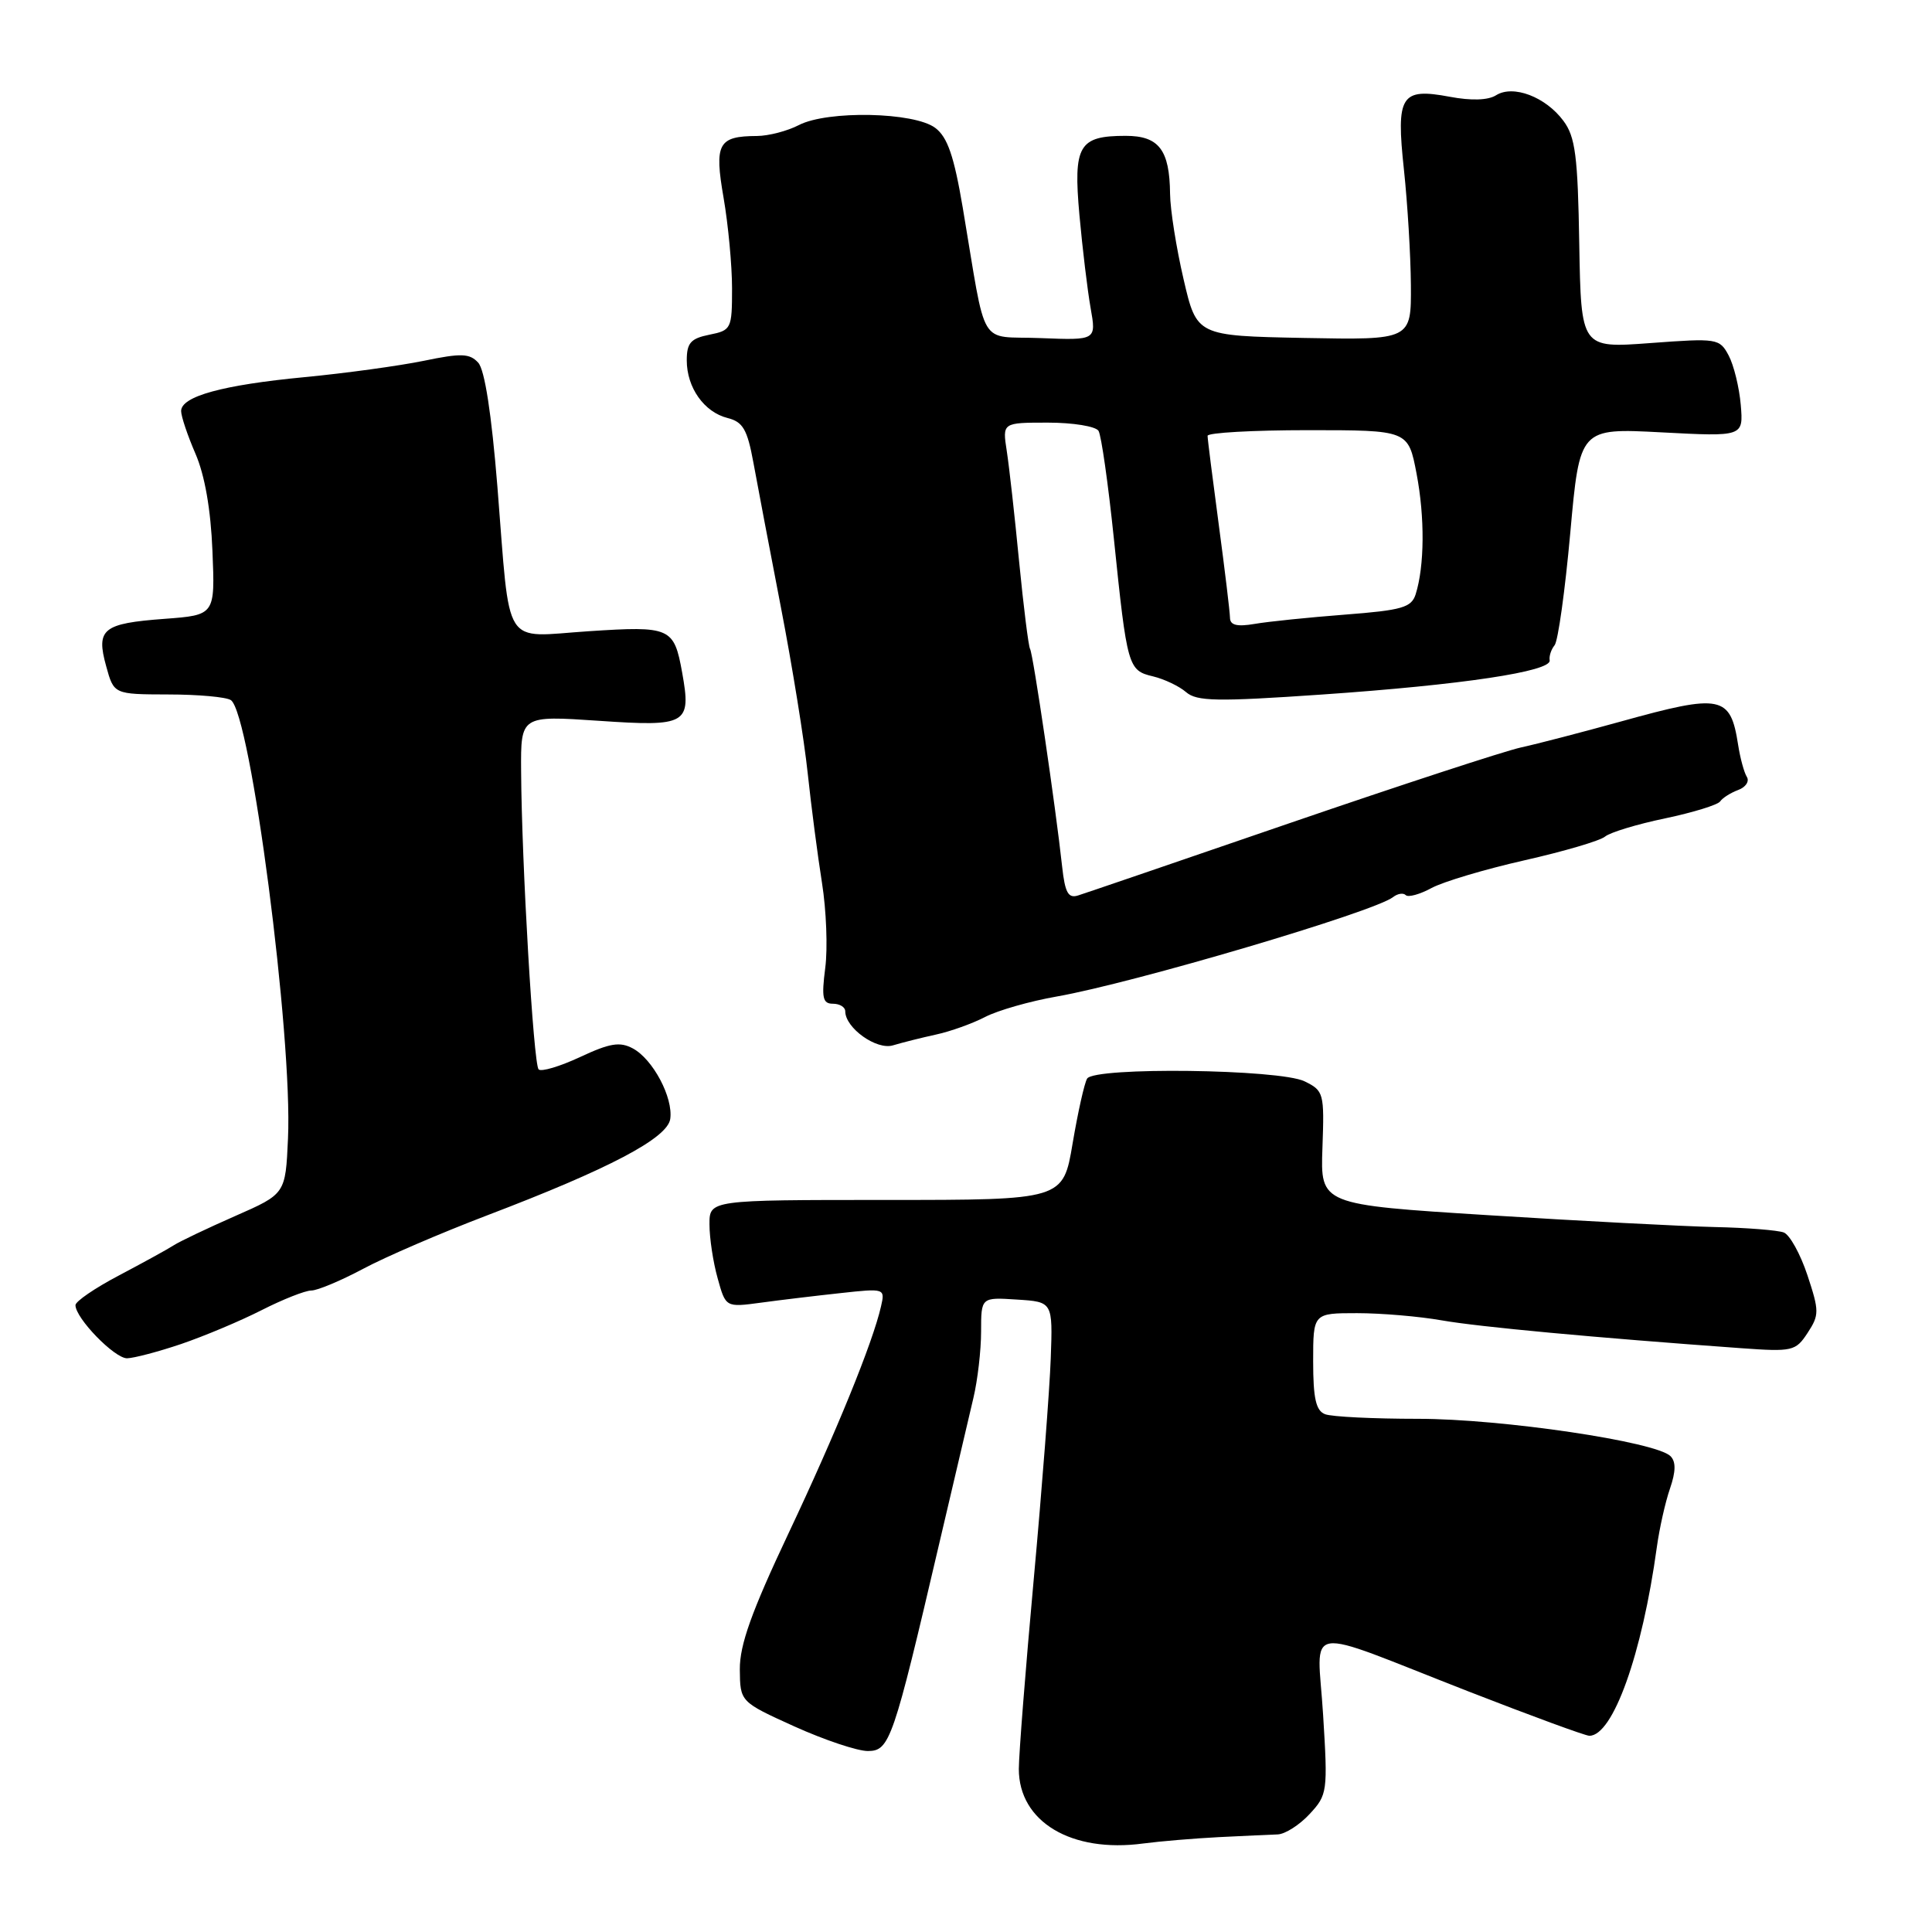 <?xml version="1.0" encoding="UTF-8" standalone="no"?>
<!DOCTYPE svg PUBLIC "-//W3C//DTD SVG 1.1//EN" "http://www.w3.org/Graphics/SVG/1.1/DTD/svg11.dtd" >
<svg xmlns="http://www.w3.org/2000/svg" xmlns:xlink="http://www.w3.org/1999/xlink" version="1.1" viewBox="0 0 256 256">
 <g >
 <path fill="currentColor"
d=" M 161.50 243.43 C 164.80 243.27 168.31 243.10 169.30 243.07 C 170.29 243.03 172.19 241.82 173.53 240.37 C 175.89 237.83 175.95 237.41 175.32 227.25 C 174.57 214.93 172.07 215.34 194.57 224.12 C 202.86 227.35 210.07 230.00 210.60 230.00 C 213.73 230.00 217.59 219.20 219.54 205.00 C 219.88 202.53 220.66 199.04 221.28 197.25 C 222.06 194.98 222.08 193.68 221.35 192.95 C 219.43 191.03 198.99 188.00 187.91 188.00 C 182.00 188.00 176.45 187.73 175.58 187.39 C 174.37 186.93 174.00 185.30 174.00 180.39 C 174.00 174.00 174.00 174.00 179.82 174.00 C 183.02 174.00 188.08 174.43 191.07 174.96 C 195.98 175.82 211.34 177.25 230.68 178.64 C 237.52 179.13 237.93 179.04 239.52 176.61 C 241.07 174.24 241.07 173.73 239.49 168.96 C 238.56 166.16 237.15 163.61 236.36 163.31 C 235.58 163.01 231.46 162.68 227.22 162.59 C 222.97 162.49 209.48 161.79 197.23 161.02 C 174.96 159.62 174.96 159.62 175.23 152.10 C 175.49 144.84 175.41 144.53 172.86 143.28 C 169.53 141.66 145.02 141.35 144.05 142.92 C 143.69 143.51 142.83 147.36 142.13 151.49 C 140.87 159.00 140.87 159.00 117.43 159.00 C 94.00 159.00 94.00 159.00 94.01 162.25 C 94.01 164.04 94.49 167.24 95.09 169.37 C 96.16 173.24 96.16 173.24 100.83 172.61 C 103.40 172.26 108.15 171.69 111.40 171.34 C 117.23 170.70 117.29 170.72 116.74 173.10 C 115.65 177.90 110.80 189.80 104.47 203.20 C 99.57 213.58 98.01 217.95 98.03 221.20 C 98.07 225.50 98.07 225.50 105.28 228.77 C 109.25 230.56 113.63 232.03 115.01 232.02 C 117.89 232.00 118.35 230.66 124.46 204.50 C 126.39 196.25 128.43 187.58 128.98 185.24 C 129.54 182.89 130.00 178.93 130.00 176.43 C 130.00 171.89 130.00 171.89 134.75 172.20 C 139.50 172.50 139.50 172.50 139.23 180.00 C 139.08 184.12 138.07 197.27 136.98 209.21 C 135.89 221.15 135.00 232.49 135.00 234.40 C 135.00 241.39 141.96 245.56 151.50 244.27 C 153.70 243.98 158.20 243.60 161.50 243.43 Z  M 24.00 178.09 C 27.02 177.06 31.82 175.05 34.65 173.61 C 37.48 172.17 40.45 171.00 41.25 171.00 C 42.06 171.00 45.14 169.71 48.11 168.13 C 51.07 166.54 58.45 163.37 64.50 161.06 C 80.70 154.89 88.44 150.82 88.81 148.27 C 89.22 145.45 86.52 140.35 83.85 138.92 C 82.13 138.00 80.81 138.22 76.87 140.06 C 74.19 141.31 71.72 142.05 71.37 141.70 C 70.69 141.02 69.12 114.35 69.05 102.15 C 69.00 94.81 69.00 94.81 79.35 95.51 C 91.04 96.31 91.62 95.97 90.39 89.12 C 89.31 83.14 88.85 82.93 78.02 83.64 C 66.43 84.40 67.66 86.35 65.91 64.50 C 65.13 54.85 64.23 48.98 63.36 48.05 C 62.23 46.82 61.11 46.78 56.15 47.81 C 52.92 48.47 45.83 49.45 40.39 49.97 C 29.49 51.01 24.00 52.52 24.00 54.47 C 24.00 55.17 24.86 57.72 25.90 60.12 C 27.13 62.95 27.93 67.51 28.15 73.00 C 28.50 81.50 28.50 81.50 21.80 82.00 C 13.61 82.61 12.70 83.34 14.07 88.28 C 15.09 92.00 15.09 92.00 22.30 92.02 C 26.26 92.02 29.99 92.36 30.59 92.77 C 33.21 94.52 38.79 137.33 38.16 150.88 C 37.83 158.20 37.83 158.20 31.16 161.13 C 27.50 162.74 23.82 164.49 23.00 165.02 C 22.18 165.55 18.91 167.34 15.75 169.01 C 12.59 170.67 10.00 172.44 10.00 172.94 C 10.00 174.67 15.18 180.00 16.84 179.98 C 17.75 179.96 20.98 179.11 24.00 178.09 Z  M 124.00 137.09 C 125.92 136.68 128.87 135.62 130.54 134.75 C 132.22 133.88 136.49 132.66 140.04 132.04 C 150.14 130.27 182.07 120.84 184.59 118.87 C 185.19 118.40 185.95 118.28 186.27 118.61 C 186.60 118.93 188.13 118.51 189.68 117.67 C 191.23 116.83 196.77 115.18 201.98 114.00 C 207.20 112.82 212.01 111.41 212.68 110.85 C 213.34 110.30 216.92 109.21 220.63 108.44 C 224.33 107.66 227.62 106.65 227.93 106.19 C 228.24 105.73 229.32 105.05 230.31 104.68 C 231.31 104.32 231.83 103.53 231.47 102.95 C 231.10 102.36 230.58 100.44 230.31 98.69 C 229.29 92.14 228.10 91.90 214.82 95.59 C 209.69 97.01 203.70 98.57 201.50 99.05 C 199.30 99.54 185.57 104.03 171.00 109.03 C 156.43 114.04 143.76 118.37 142.86 118.65 C 141.55 119.07 141.12 118.30 140.74 114.84 C 139.89 106.99 136.89 86.62 136.49 85.99 C 136.28 85.64 135.63 80.44 135.04 74.43 C 134.46 68.42 133.72 61.81 133.40 59.75 C 132.82 56.00 132.82 56.00 138.85 56.00 C 142.17 56.00 145.19 56.49 145.56 57.09 C 145.93 57.69 146.84 64.11 147.59 71.34 C 149.35 88.40 149.47 88.84 152.77 89.62 C 154.27 89.98 156.25 90.92 157.16 91.71 C 158.58 92.94 161.23 92.99 175.16 92.03 C 193.71 90.75 205.58 88.97 205.34 87.50 C 205.24 86.95 205.54 86.05 205.99 85.50 C 206.45 84.95 207.38 78.25 208.07 70.61 C 209.32 56.72 209.32 56.72 220.16 57.29 C 231.01 57.86 231.01 57.86 230.66 53.65 C 230.46 51.34 229.74 48.39 229.06 47.11 C 227.85 44.84 227.55 44.80 218.65 45.46 C 209.50 46.14 209.50 46.14 209.26 32.33 C 209.07 20.65 208.74 18.13 207.16 16.01 C 204.80 12.83 200.50 11.20 198.24 12.62 C 197.19 13.29 194.95 13.36 192.09 12.82 C 185.61 11.61 184.97 12.64 186.03 22.50 C 186.50 26.90 186.92 33.77 186.95 37.78 C 187.00 45.05 187.00 45.05 172.79 44.78 C 158.57 44.50 158.57 44.50 156.83 37.00 C 155.87 32.88 155.06 27.78 155.04 25.68 C 154.98 19.85 153.56 18.00 149.16 18.00 C 142.94 18.00 142.20 19.26 143.03 28.50 C 143.43 32.90 144.09 38.43 144.51 40.80 C 145.27 45.09 145.27 45.09 137.89 44.80 C 129.49 44.46 130.80 46.66 127.57 27.52 C 126.41 20.67 125.55 18.17 123.93 16.95 C 121.14 14.84 109.66 14.61 105.86 16.57 C 104.34 17.36 101.84 18.01 100.30 18.02 C 95.16 18.04 94.63 19.03 95.88 26.22 C 96.49 29.76 97.00 35.16 97.00 38.21 C 97.00 43.57 96.90 43.77 94.00 44.35 C 91.52 44.85 91.00 45.44 91.00 47.75 C 91.00 51.36 93.30 54.61 96.41 55.39 C 98.44 55.90 99.02 56.90 99.82 61.25 C 100.35 64.14 101.99 72.80 103.48 80.50 C 104.97 88.20 106.57 98.10 107.03 102.50 C 107.50 106.90 108.35 113.42 108.92 117.00 C 109.49 120.58 109.69 125.64 109.35 128.25 C 108.84 132.22 109.01 133.00 110.37 133.00 C 111.27 133.00 112.00 133.45 112.00 134.00 C 112.00 136.22 116.17 139.19 118.34 138.51 C 119.53 138.15 122.08 137.51 124.00 137.09 Z  M 162.98 81.86 C 162.97 81.11 162.30 75.55 161.49 69.50 C 160.68 63.45 160.01 58.16 160.01 57.75 C 160.00 57.34 165.98 57.00 173.30 57.00 C 186.60 57.00 186.60 57.00 187.70 62.75 C 188.81 68.55 188.76 75.01 187.58 78.75 C 187.02 80.50 185.77 80.86 178.22 81.44 C 173.42 81.81 168.04 82.36 166.25 82.67 C 163.91 83.07 162.99 82.84 162.98 81.86 Z "/>
</g>
</svg>